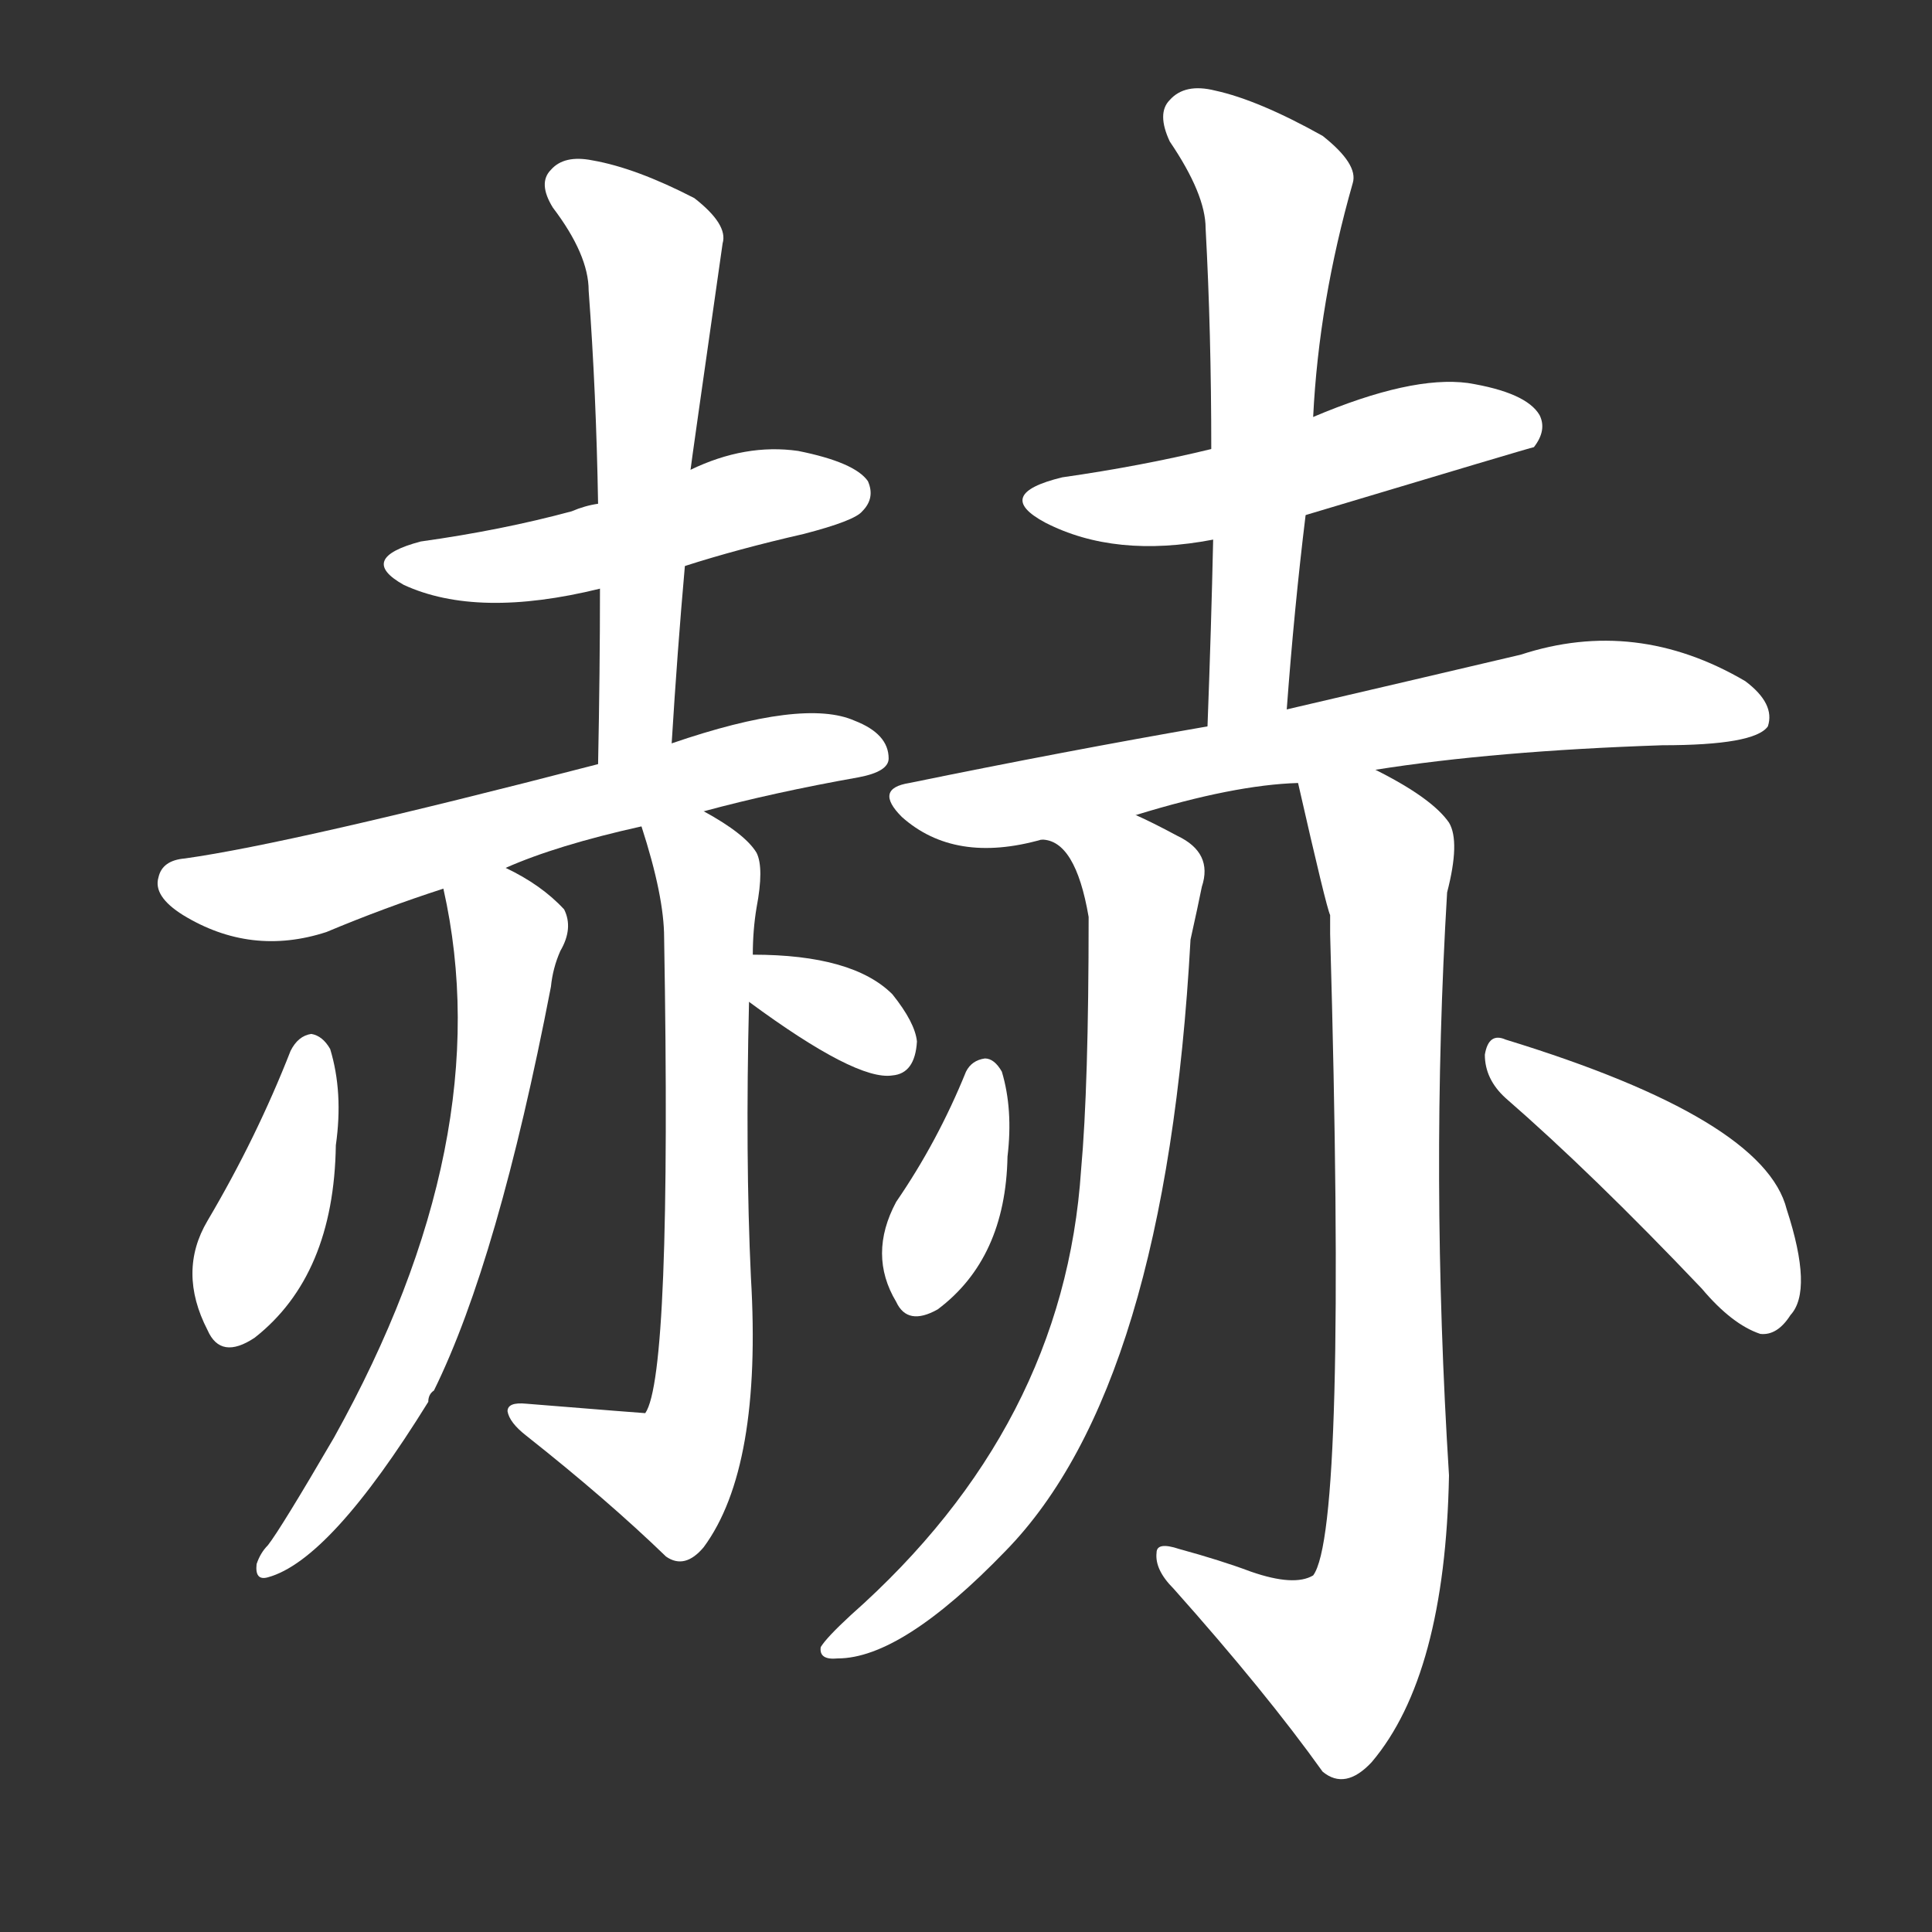 <svg version="1.1" viewBox="0 0 1024 1024" xmlns="http://www.w3.org/2000/svg">
  <rect x="0" y="0" width="1024" height="1024" fill="#333333" stroke="none"/>
  <g transform="scale(1, -1) translate(0, -900)">
    <style type="text/css">
        .stroke1 {fill: #FFFFFF;}
        .stroke2 {fill: #FFFFFF;}
        .stroke3 {fill: #FFFFFF;}
        .stroke4 {fill: #FFFFFF;}
        .stroke5 {fill: #FFFFFF;}
        .stroke6 {fill: #FFFFFF;}
        .stroke7 {fill: #FFFFFF;}
        .stroke8 {fill: #FFFFFF;}
        .stroke9 {fill: #FFFFFF;}
        .stroke10 {fill: #FFFFFF;}
        .stroke11 {fill: #FFFFFF;}
        .stroke12 {fill: #FFFFFF;}
        .stroke13 {fill: #FFFFFF;}
        .stroke14 {fill: #FFFFFF;}
        .stroke15 {fill: #FFFFFF;}
        .stroke16 {fill: #FFFFFF;}
        .stroke17 {fill: #FFFFFF;}
        .stroke18 {fill: #FFFFFF;}
        .stroke19 {fill: #FFFFFF;}
        .stroke20 {fill: #FFFFFF;}
        text {
            font-family: Helvetica;
            font-size: 50px;
            fill: #FFFFFF;}
            paint-order: stroke;
            stroke: #000000;
            stroke-width: 4px;
            stroke-linecap: butt;
            stroke-linejoin: miter;
            font-weight: 800;
        }
    </style>

    <path d="M 363 600 Q 391 609 426 617 Q 453 624 457 629 Q 464 636 460 645 Q 453 655 423 661 Q 395 665 366 651 L 317 633 Q 310 632 303 629 Q 266 619 223 613 Q 189 604 214 590 Q 253 572 318 588 L 363 600 Z" class="stroke1"/>
    <path d="M 356 506 Q 359 555 363 600 L 366 651 Q 366 652 383 771 Q 386 781 368 795 Q 337 811 314 815 Q 299 818 292 810 Q 285 803 293 790 Q 312 765 312 746 Q 316 692 317 633 L 318 588 Q 318 545 317 495 C 316 465 354 476 356 506 Z" class="stroke2"/>
    <path d="M 373 470 Q 410 480 455 488 Q 471 491 471 498 Q 471 511 453 518 Q 426 530 356 506 L 317 495 Q 155 453 98 445 Q 86 444 84 435 Q 81 425 97 415 Q 133 393 173 406 Q 204 419 235 429 L 268 440 Q 295 452 340 462 L 373 470 Z" class="stroke3"/>
    <path d="M 235 429 Q 265 296 177 138 Q 149 90 142 81 Q 138 77 136 71 Q 135 62 142 64 Q 175 73 227 157 Q 227 161 230 163 Q 264 232 292 377 Q 293 387 297 396 Q 304 408 299 418 Q 287 431 268 440 C 242 454 229 458 235 429 Z" class="stroke4"/>
    <path d="M 399 394 Q 399 407 401 419 Q 405 440 401 448 Q 395 458 373 470 C 347 485 331 491 340 462 Q 352 425 352 403 Q 356 171 342 151 Q 341 151 279 156 Q 269 157 269 152 Q 270 146 279 139 Q 322 105 353 75 Q 363 68 373 80 Q 404 122 398 223 Q 395 287 397 369 L 399 394 Z" class="stroke5"/>
    <path d="M 154 343 Q 136 297 110 253 Q 94 226 110 195 Q 117 179 135 191 Q 177 224 178 293 Q 182 321 175 344 Q 171 351 165 352 Q 158 351 154 343 Z" class="stroke6"/>
    <path d="M 397 369 Q 454 327 473 330 Q 485 331 486 348 Q 485 358 473 373 Q 452 394 399 394 C 369 394 373 387 397 369 Z" class="stroke7"/>
    <path d="M 692 627 Q 812 663 813 663 Q 820 672 816 680 Q 809 692 778 697 Q 748 701 696 679 L 642 662 Q 605 653 563 647 Q 526 638 554 623 Q 591 604 643 614 L 692 627 Z" class="stroke8"/>
    <path d="M 682 524 Q 686 578 692 627 L 696 679 Q 699 740 717 803 Q 720 813 701 828 Q 667 847 644 852 Q 628 856 620 847 Q 613 840 620 825 Q 639 797 639 779 Q 642 724 642 662 L 643 614 Q 642 568 640 515 C 639 485 680 494 682 524 Z" class="stroke9"/>
    <path d="M 729 492 Q 792 502 881 505 Q 930 505 937 515 Q 941 527 925 539 Q 867 573 806 553 Q 755 541 682 524 L 640 515 Q 565 502 482 485 Q 463 482 478 467 Q 506 442 552 455 L 602 468 Q 654 484 688 485 L 729 492 Z" class="stroke10"/>
    <path d="M 552 455 Q 570 455 577 414 Q 577 324 573 280 Q 564 144 451 44 Q 438 32 435 27 Q 434 20 444 21 Q 478 21 533 78 Q 618 165 631 402 Q 635 420 637 430 Q 643 448 624 457 Q 611 464 602 468 C 575 481 526 470 552 455 Z" class="stroke11"/>
    <path d="M 663 67 Q 647 73 625 79 Q 613 83 613 77 Q 612 68 622 58 Q 671 3 701 -39 Q 713 -49 727 -34 Q 766 12 768 118 Q 758 277 767 427 Q 774 454 768 464 Q 759 477 729 492 C 703 506 681 514 688 485 Q 703 419 705 415 Q 705 411 705 405 Q 714 89 696 65 Q 686 59 663 67 Z" class="stroke12"/>
    <path d="M 512 332 Q 497 295 475 263 Q 460 235 475 210 Q 481 197 497 206 Q 533 233 534 287 Q 537 312 531 332 Q 527 339 522 339 Q 515 338 512 332 Z" class="stroke13"/>
    <path d="M 798 318 Q 844 278 902 217 Q 918 198 933 193 Q 942 192 949 203 Q 961 216 947 259 Q 935 307 798 349 Q 789 353 787 341 Q 787 328 798 318 Z" class="stroke14"/>
</g></svg>